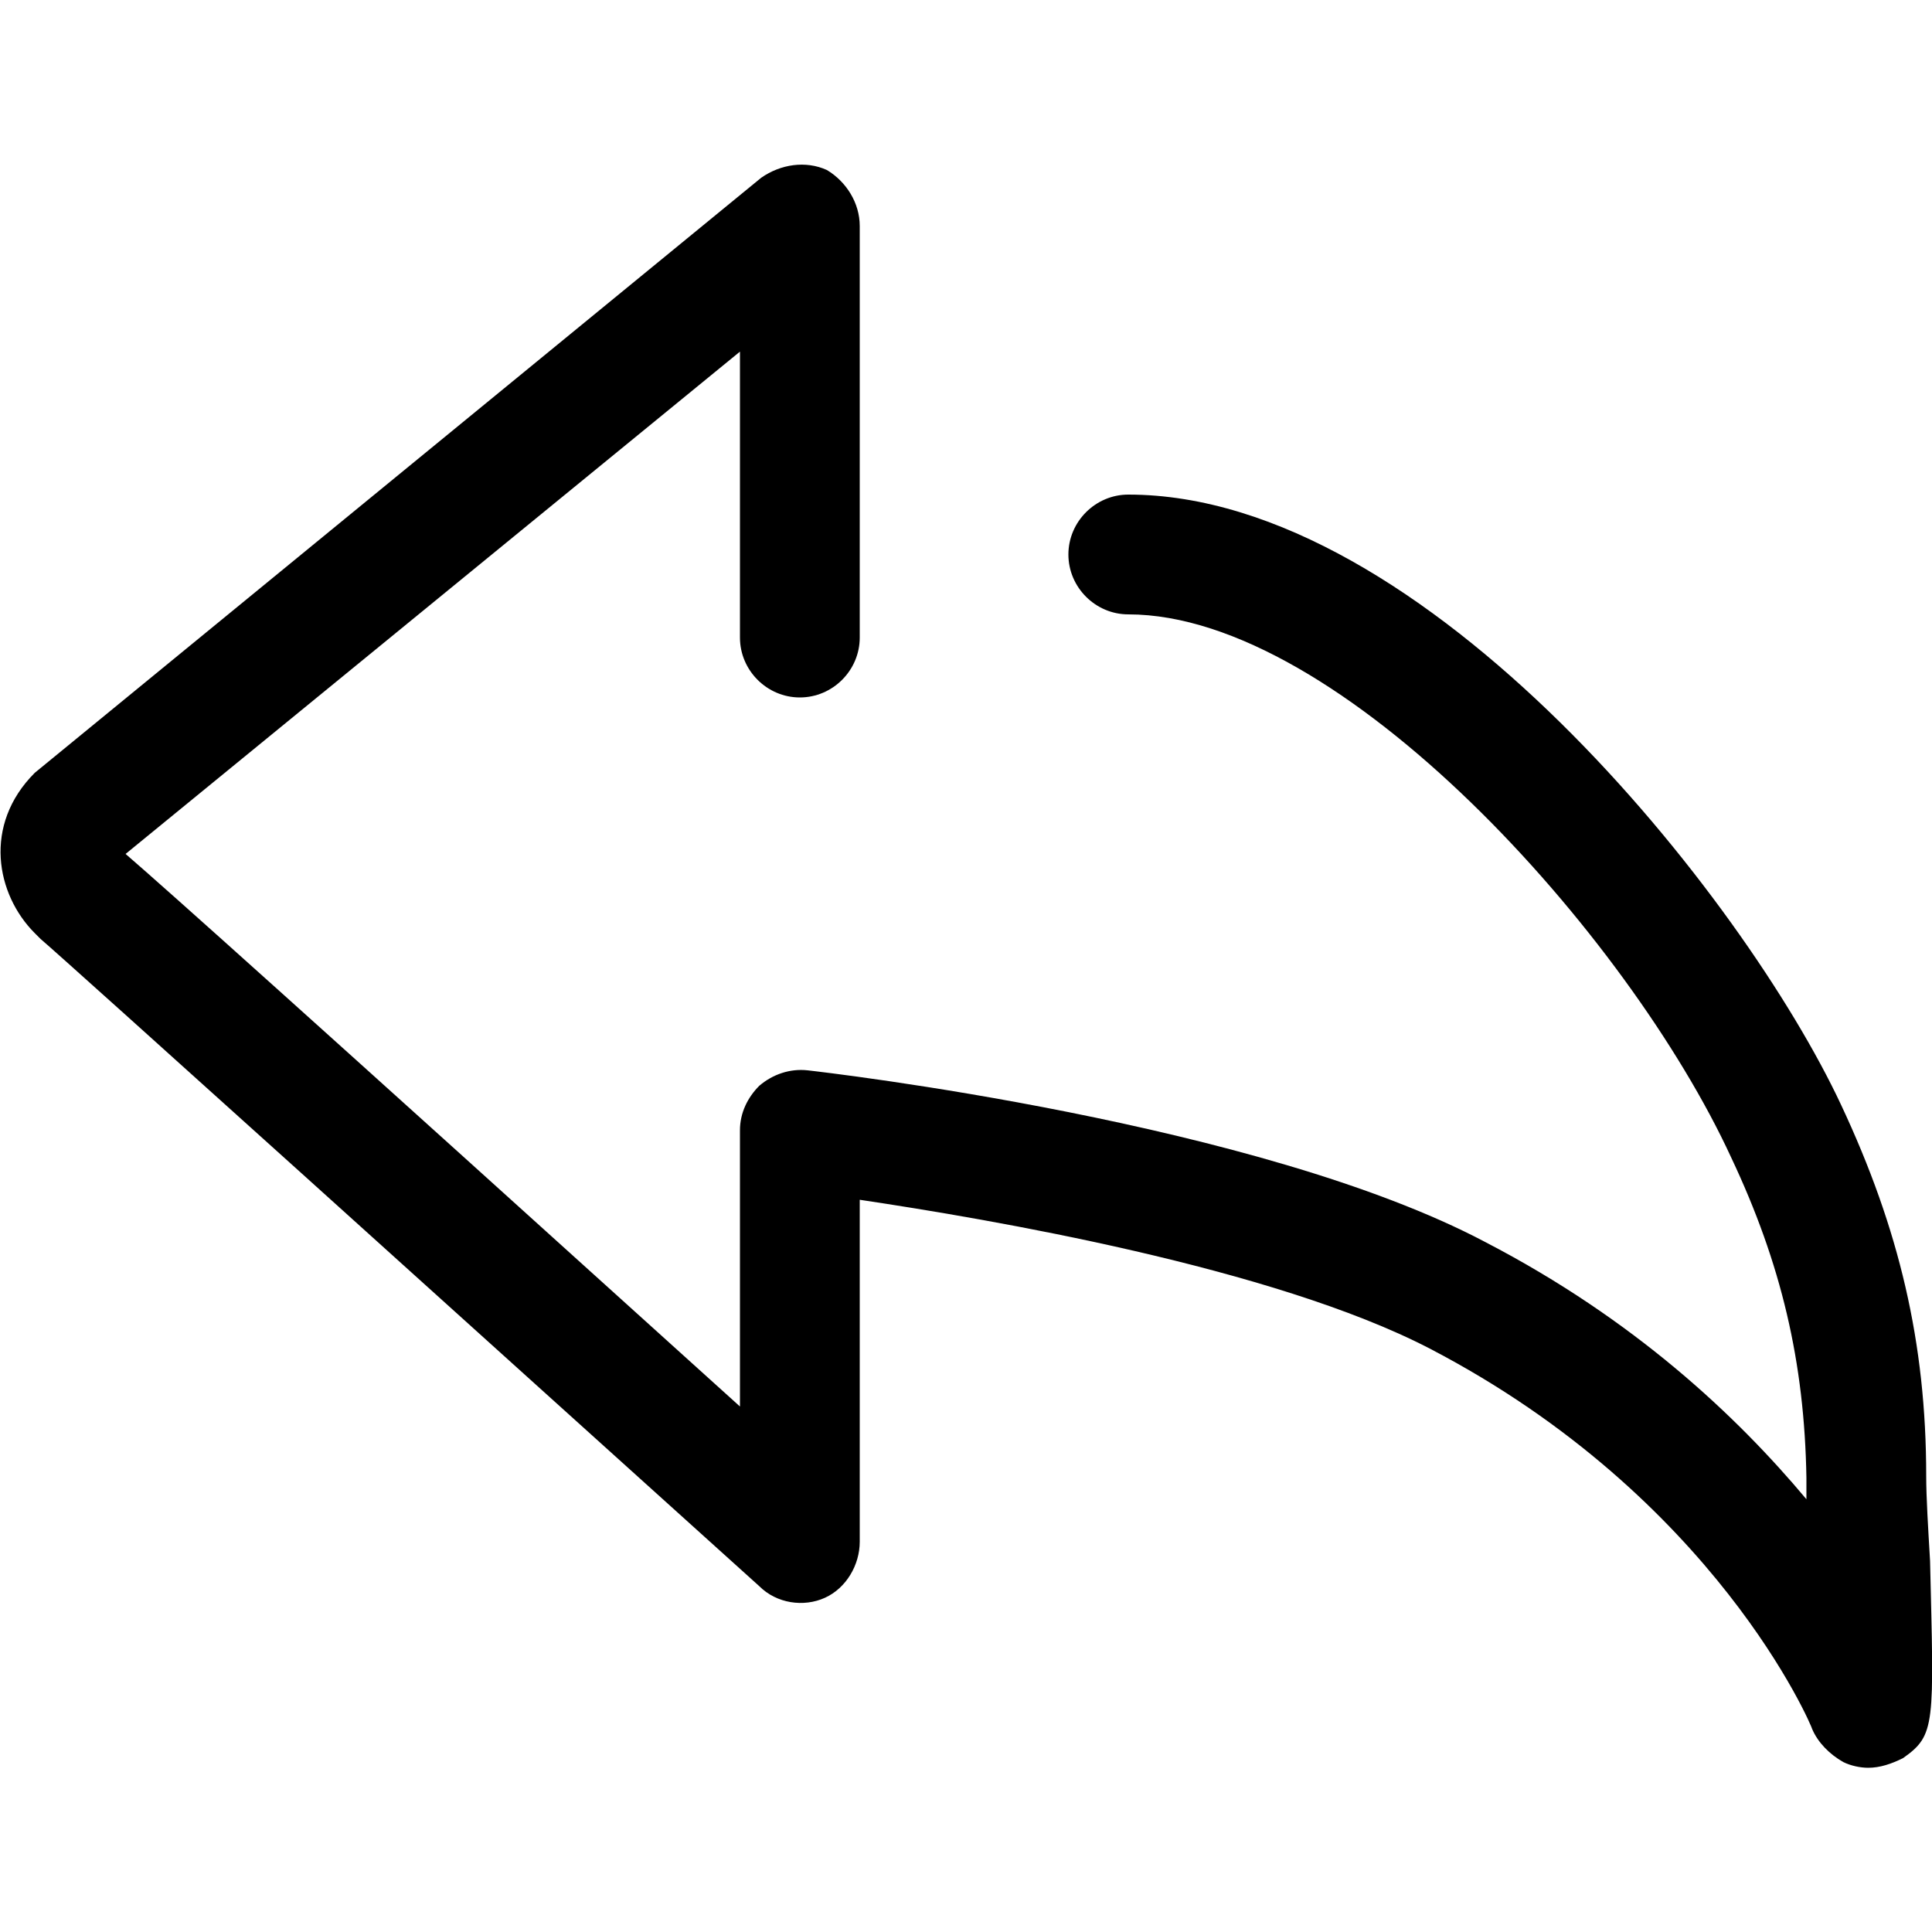 <svg height="1000" width="1000.0" xmlns="http://www.w3.org/2000/svg"><path d="M967 915C963 915 958 914 954 912 947 908 941 902 938 895 938 894 888 775 740 698 659 656 512 631 445 621V798C445 810 438 822 427 827 416 832 402 830 393 821 250 692 34 497 21 486 20 485 19 484 18 483-2 463-9 427 18 400L394 92C404 85 417 83 428 88 438 94 445 105 445 117V330C445 347 431 361 414 361S383 347 383 330V182L65 442C87 461 154 521 383 728V585C383 576 387 568 393 562 400 556 409 553 418 554 427 555 652 581 769 643 846 683 899 733 935 776 935 772 935 768 935 765 934 705 922 654 896 599 843 484 694 318 584 318 567 318 553 304 553 287S567 256 584 256C738 256 903 465 953 572 983 636 997 695 997 764 997 775 998 791 999 808 1001 893 1002 898 985 910 979 913 973 915 967 915Z"/></svg>
